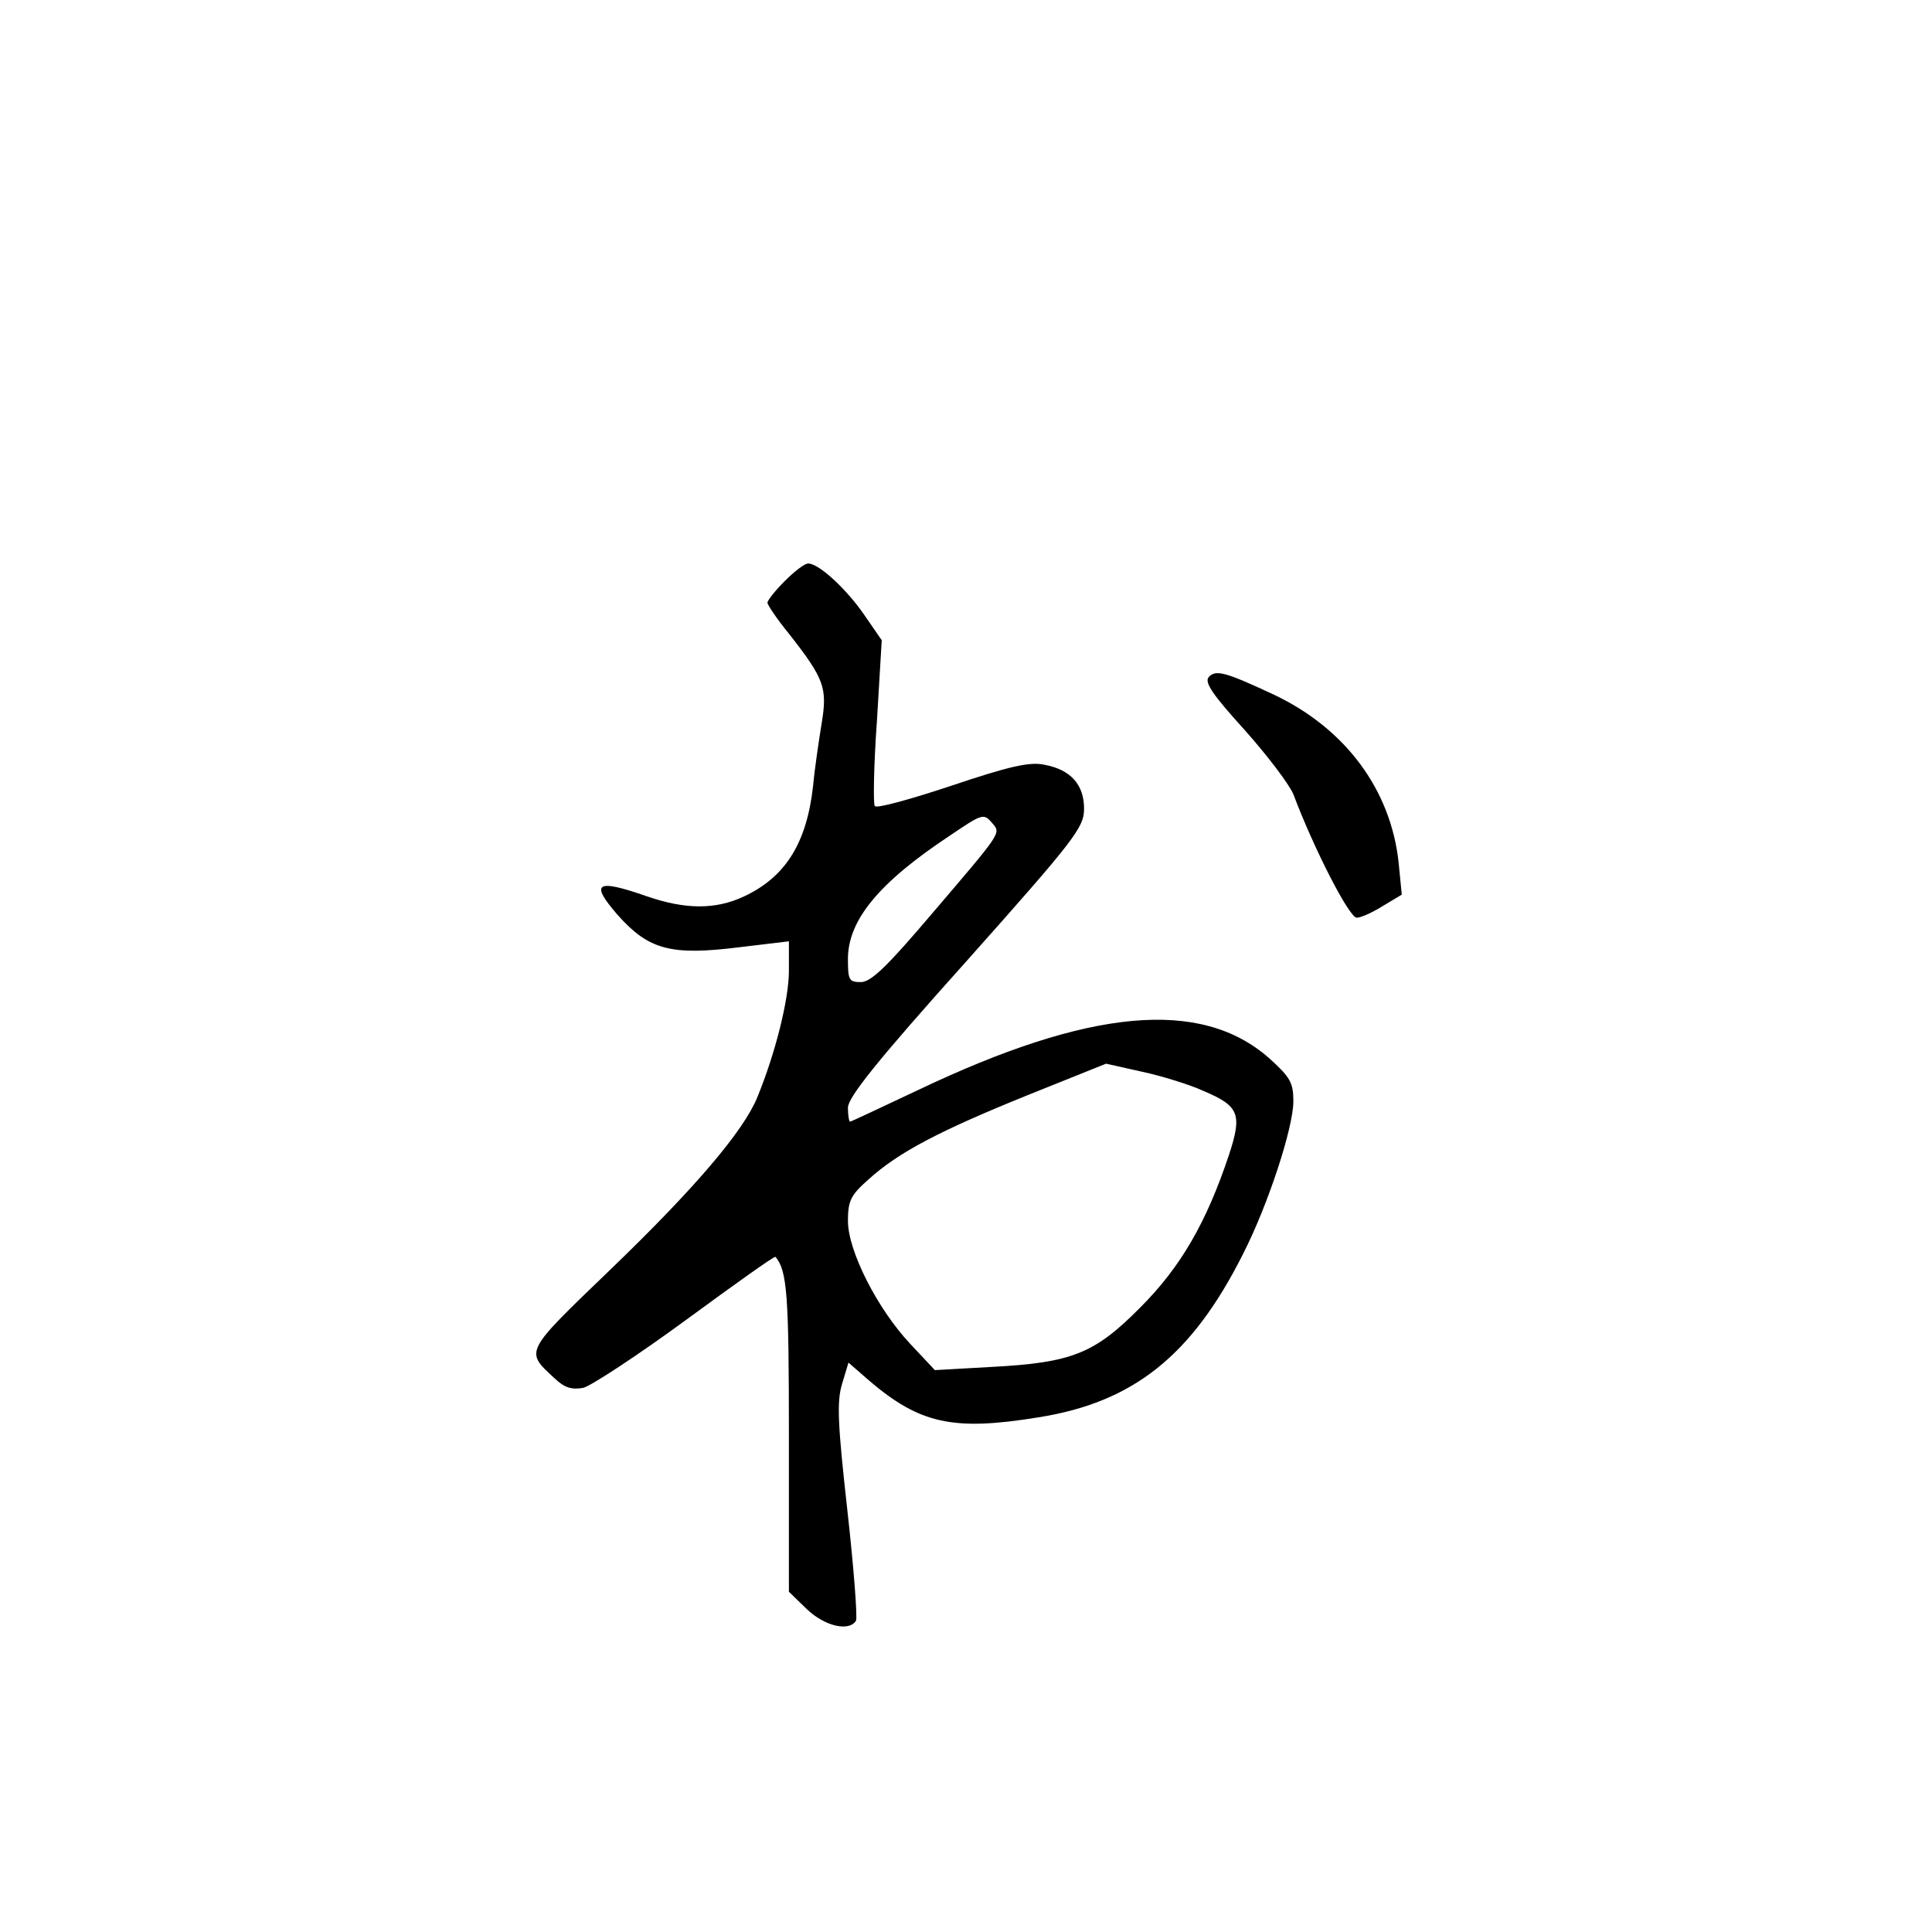 <?xml version="1.0" standalone="no"?>
<!DOCTYPE svg PUBLIC "-//W3C//DTD SVG 20010904//EN"
 "http://www.w3.org/TR/2001/REC-SVG-20010904/DTD/svg10.dtd">
<svg version="1.0" xmlns="http://www.w3.org/2000/svg"
 width="360pt" height="360pt" viewBox="0 0 360 360"
 preserveAspectRatio="xMidYMid meet">
<g transform="translate(0,360) scale(0.1,-0.1)"
fill="#000000" stroke="none">
<path d="M1462 2517 c-18 -18 -32 -36 -32 -40 0 -4 18 -31 41 -59 65 -83 71
-100 60 -166 -5 -31 -13 -84 -16 -117 -12 -107 -52 -170 -130 -206 -52 -24
-108 -24 -180 1 -95 33 -106 25 -54 -35 58 -65 99 -76 227 -60 l92 11 0 -55
c0 -53 -25 -153 -59 -236 -26 -63 -116 -169 -275 -322 -160 -154 -158 -150
-103 -201 19 -18 32 -22 54 -18 15 4 102 61 192 127 90 66 164 119 166 117 22
-26 25 -72 25 -335 l0 -289 33 -32 c33 -32 79 -43 92 -22 3 5 -4 98 -16 205
-18 161 -20 203 -10 236 l12 40 39 -34 c94 -80 156 -94 315 -68 177 28 286
115 381 304 47 92 94 236 94 285 0 35 -6 45 -46 81 -127 111 -334 92 -653 -60
-68 -32 -125 -59 -127 -59 -2 0 -4 12 -4 26 0 19 54 87 220 272 203 228 220
250 220 285 0 45 -25 73 -74 82 -27 6 -66 -3 -173 -39 -75 -25 -140 -43 -143
-38 -3 4 -2 75 4 158 l9 151 -31 45 c-34 50 -86 98 -106 98 -7 0 -26 -15 -44
-33z m388 -452 c15 -18 16 -16 -113 -167 -84 -99 -114 -128 -133 -128 -22 0
-24 4 -24 43 0 72 57 142 190 230 62 42 63 42 80 22z m393 -498 c66 -28 72
-43 47 -119 -42 -126 -90 -209 -165 -284 -85 -86 -127 -103 -276 -111 l-107
-6 -46 49 c-61 65 -116 173 -116 229 0 37 5 48 38 77 56 51 133 91 296 157
l147 59 67 -15 c37 -8 89 -24 115 -36z"/>
<path d="M2252 2338 c-8 -10 9 -34 67 -98 42 -47 83 -101 91 -120 38 -101 104
-230 118 -230 8 0 30 10 49 22 l35 21 -6 61 c-15 135 -99 248 -231 311 -92 43
-110 48 -123 33z"/>
</g>
</svg>
